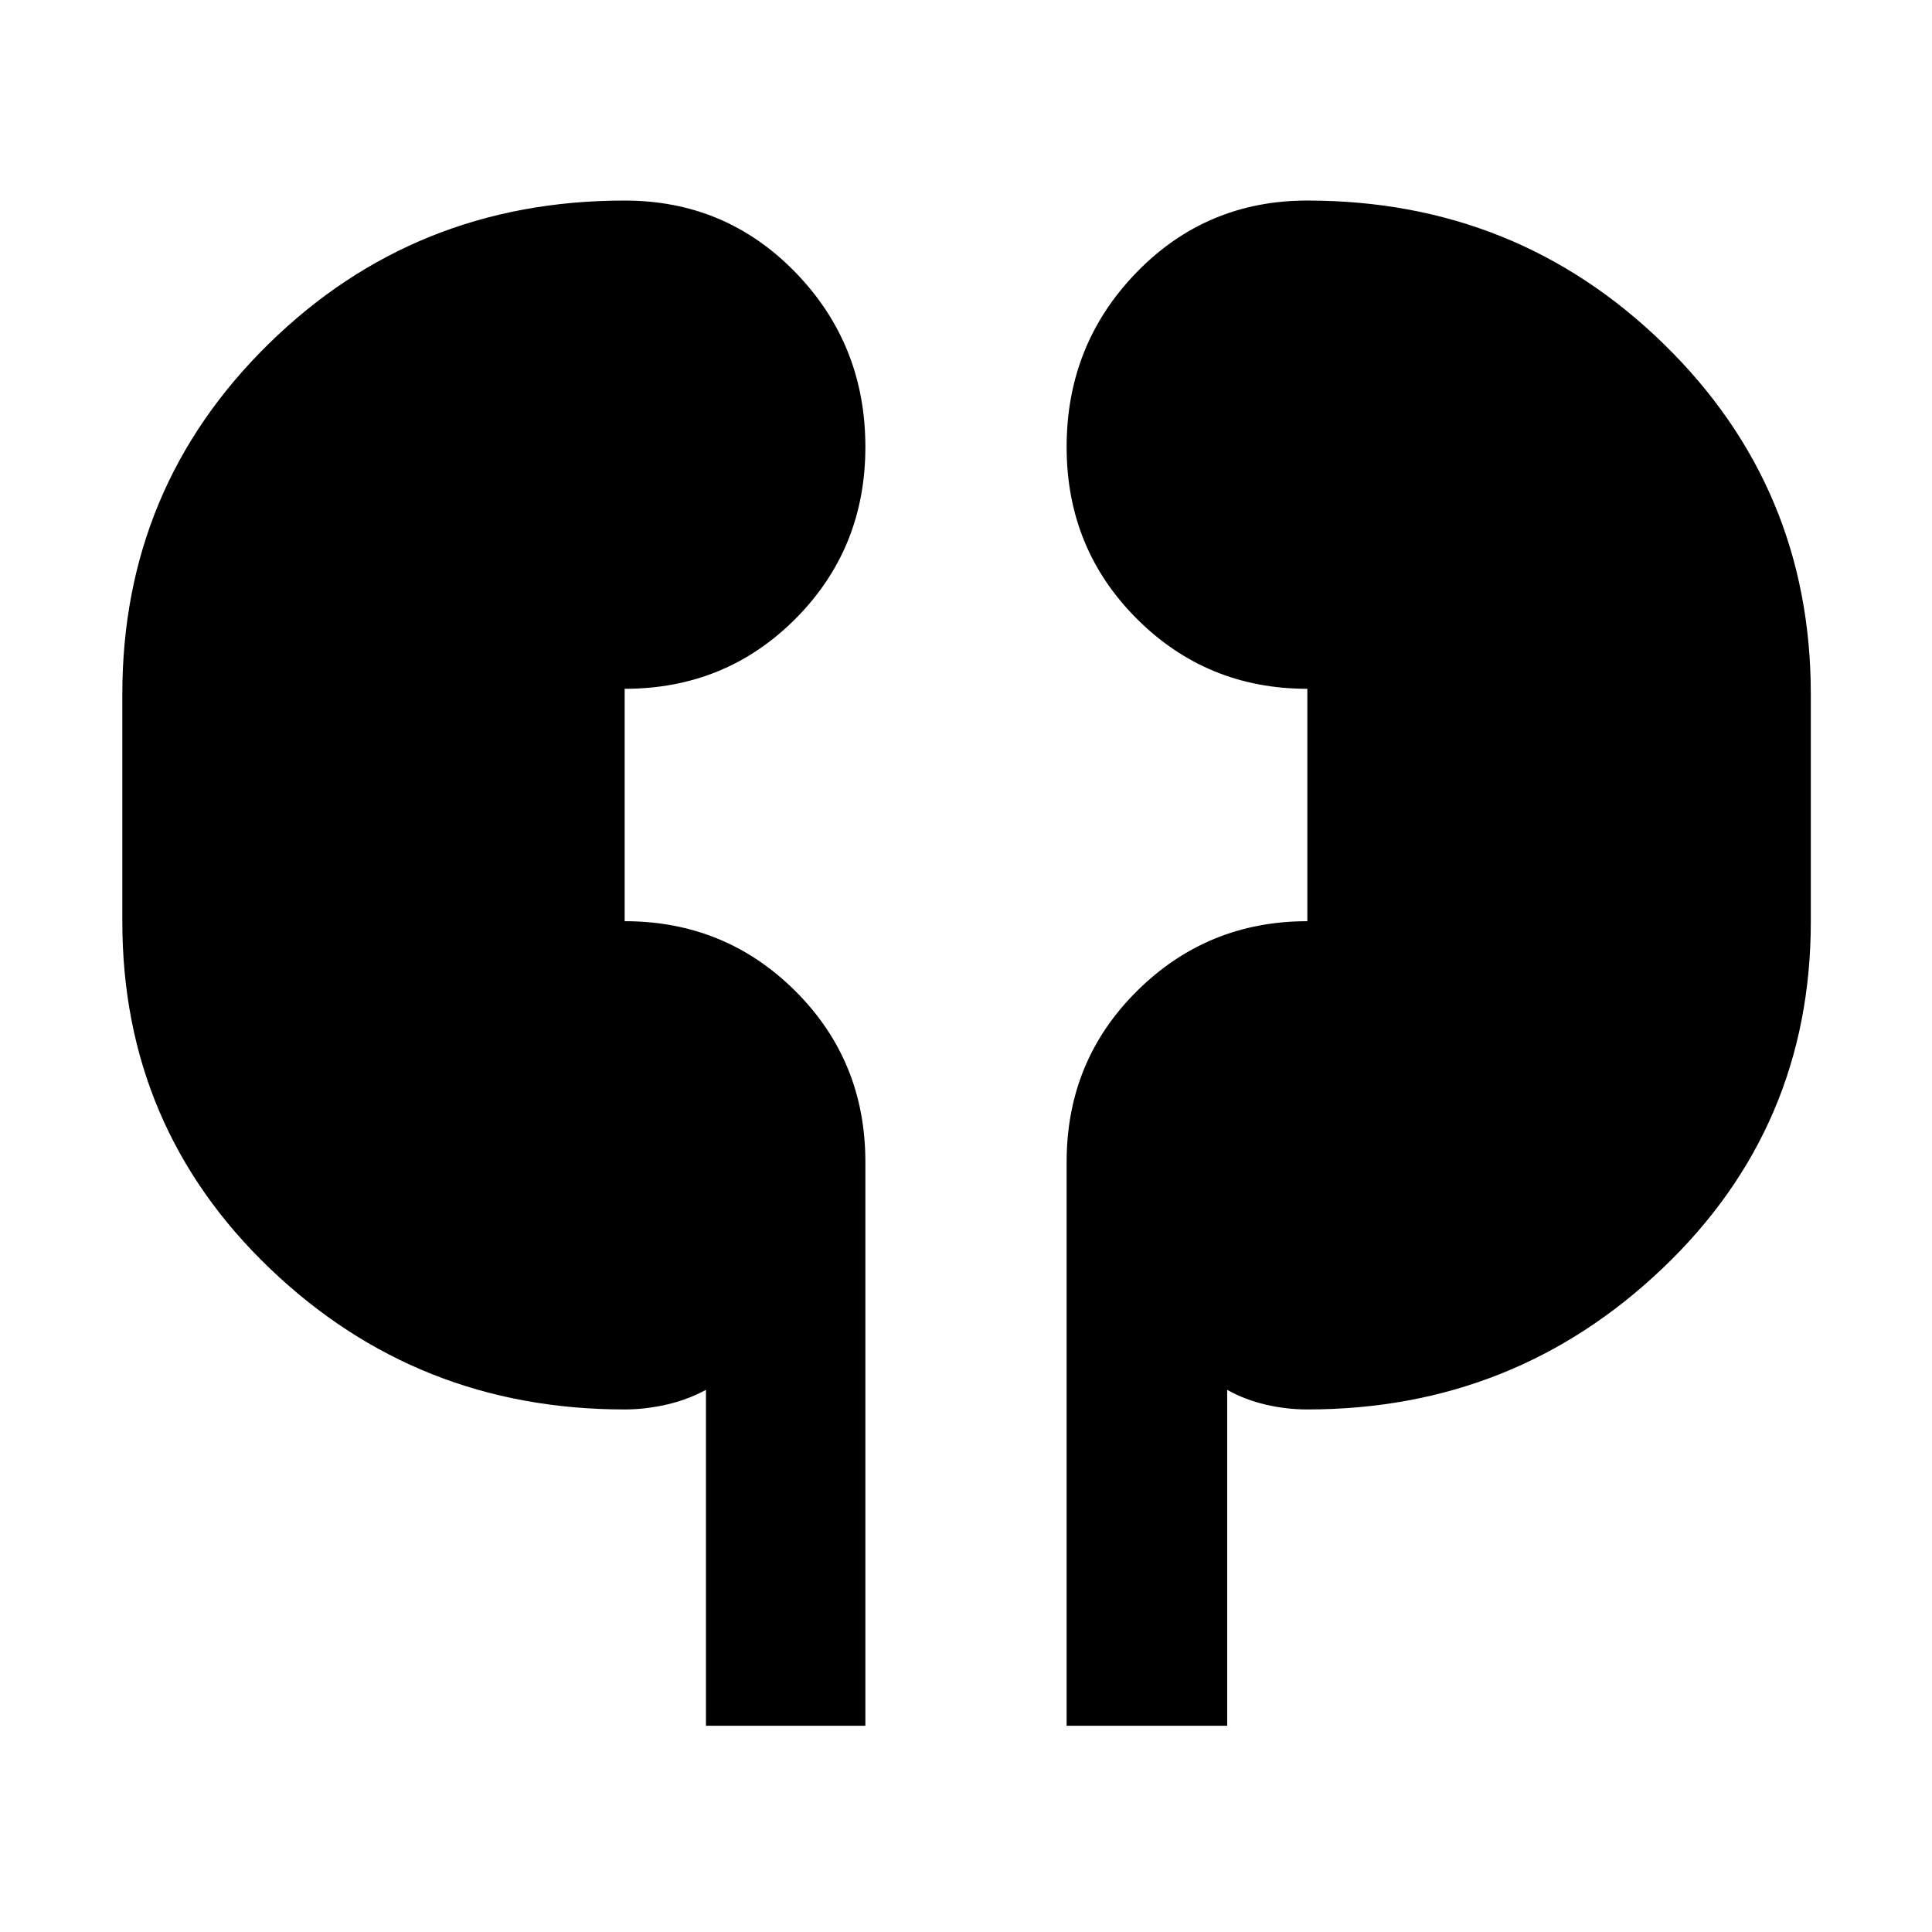 <svg xmlns="http://www.w3.org/2000/svg" width="48" height="48" viewBox="0 -960 960 960"><path d="M350.782-102.477V-269.39q-9.149 4.95-19.683 7.344-10.534 2.395-20.708 2.395-103.24 0-176.424-70.174-73.185-70.174-73.185-172.262v-113q0-102.653 72.619-173.957 72.62-71.305 176.99-71.305 50.239 0 84.924 35.768Q430-788.812 430-737.913q0 50.474-34.685 85.324t-84.924 34.85v115.478q49.957 0 84.783 34.685T430-382.652v280.175h-79.218Zm179.218 0v-280.175q0-50.239 34.968-84.924 34.967-34.685 84.641-34.685v-115.478q-49.957 0-84.783-34.85T530-737.913q0-50.899 34.685-86.668 34.685-35.768 84.924-35.768 104.087 0 177.131 71.305 73.044 71.304 73.044 173.957v113q0 102.088-73.609 172.262t-176.566 70.174q-10.386 0-20.665-2.395-10.28-2.394-19.16-7.344v166.913H530Z"/></svg>